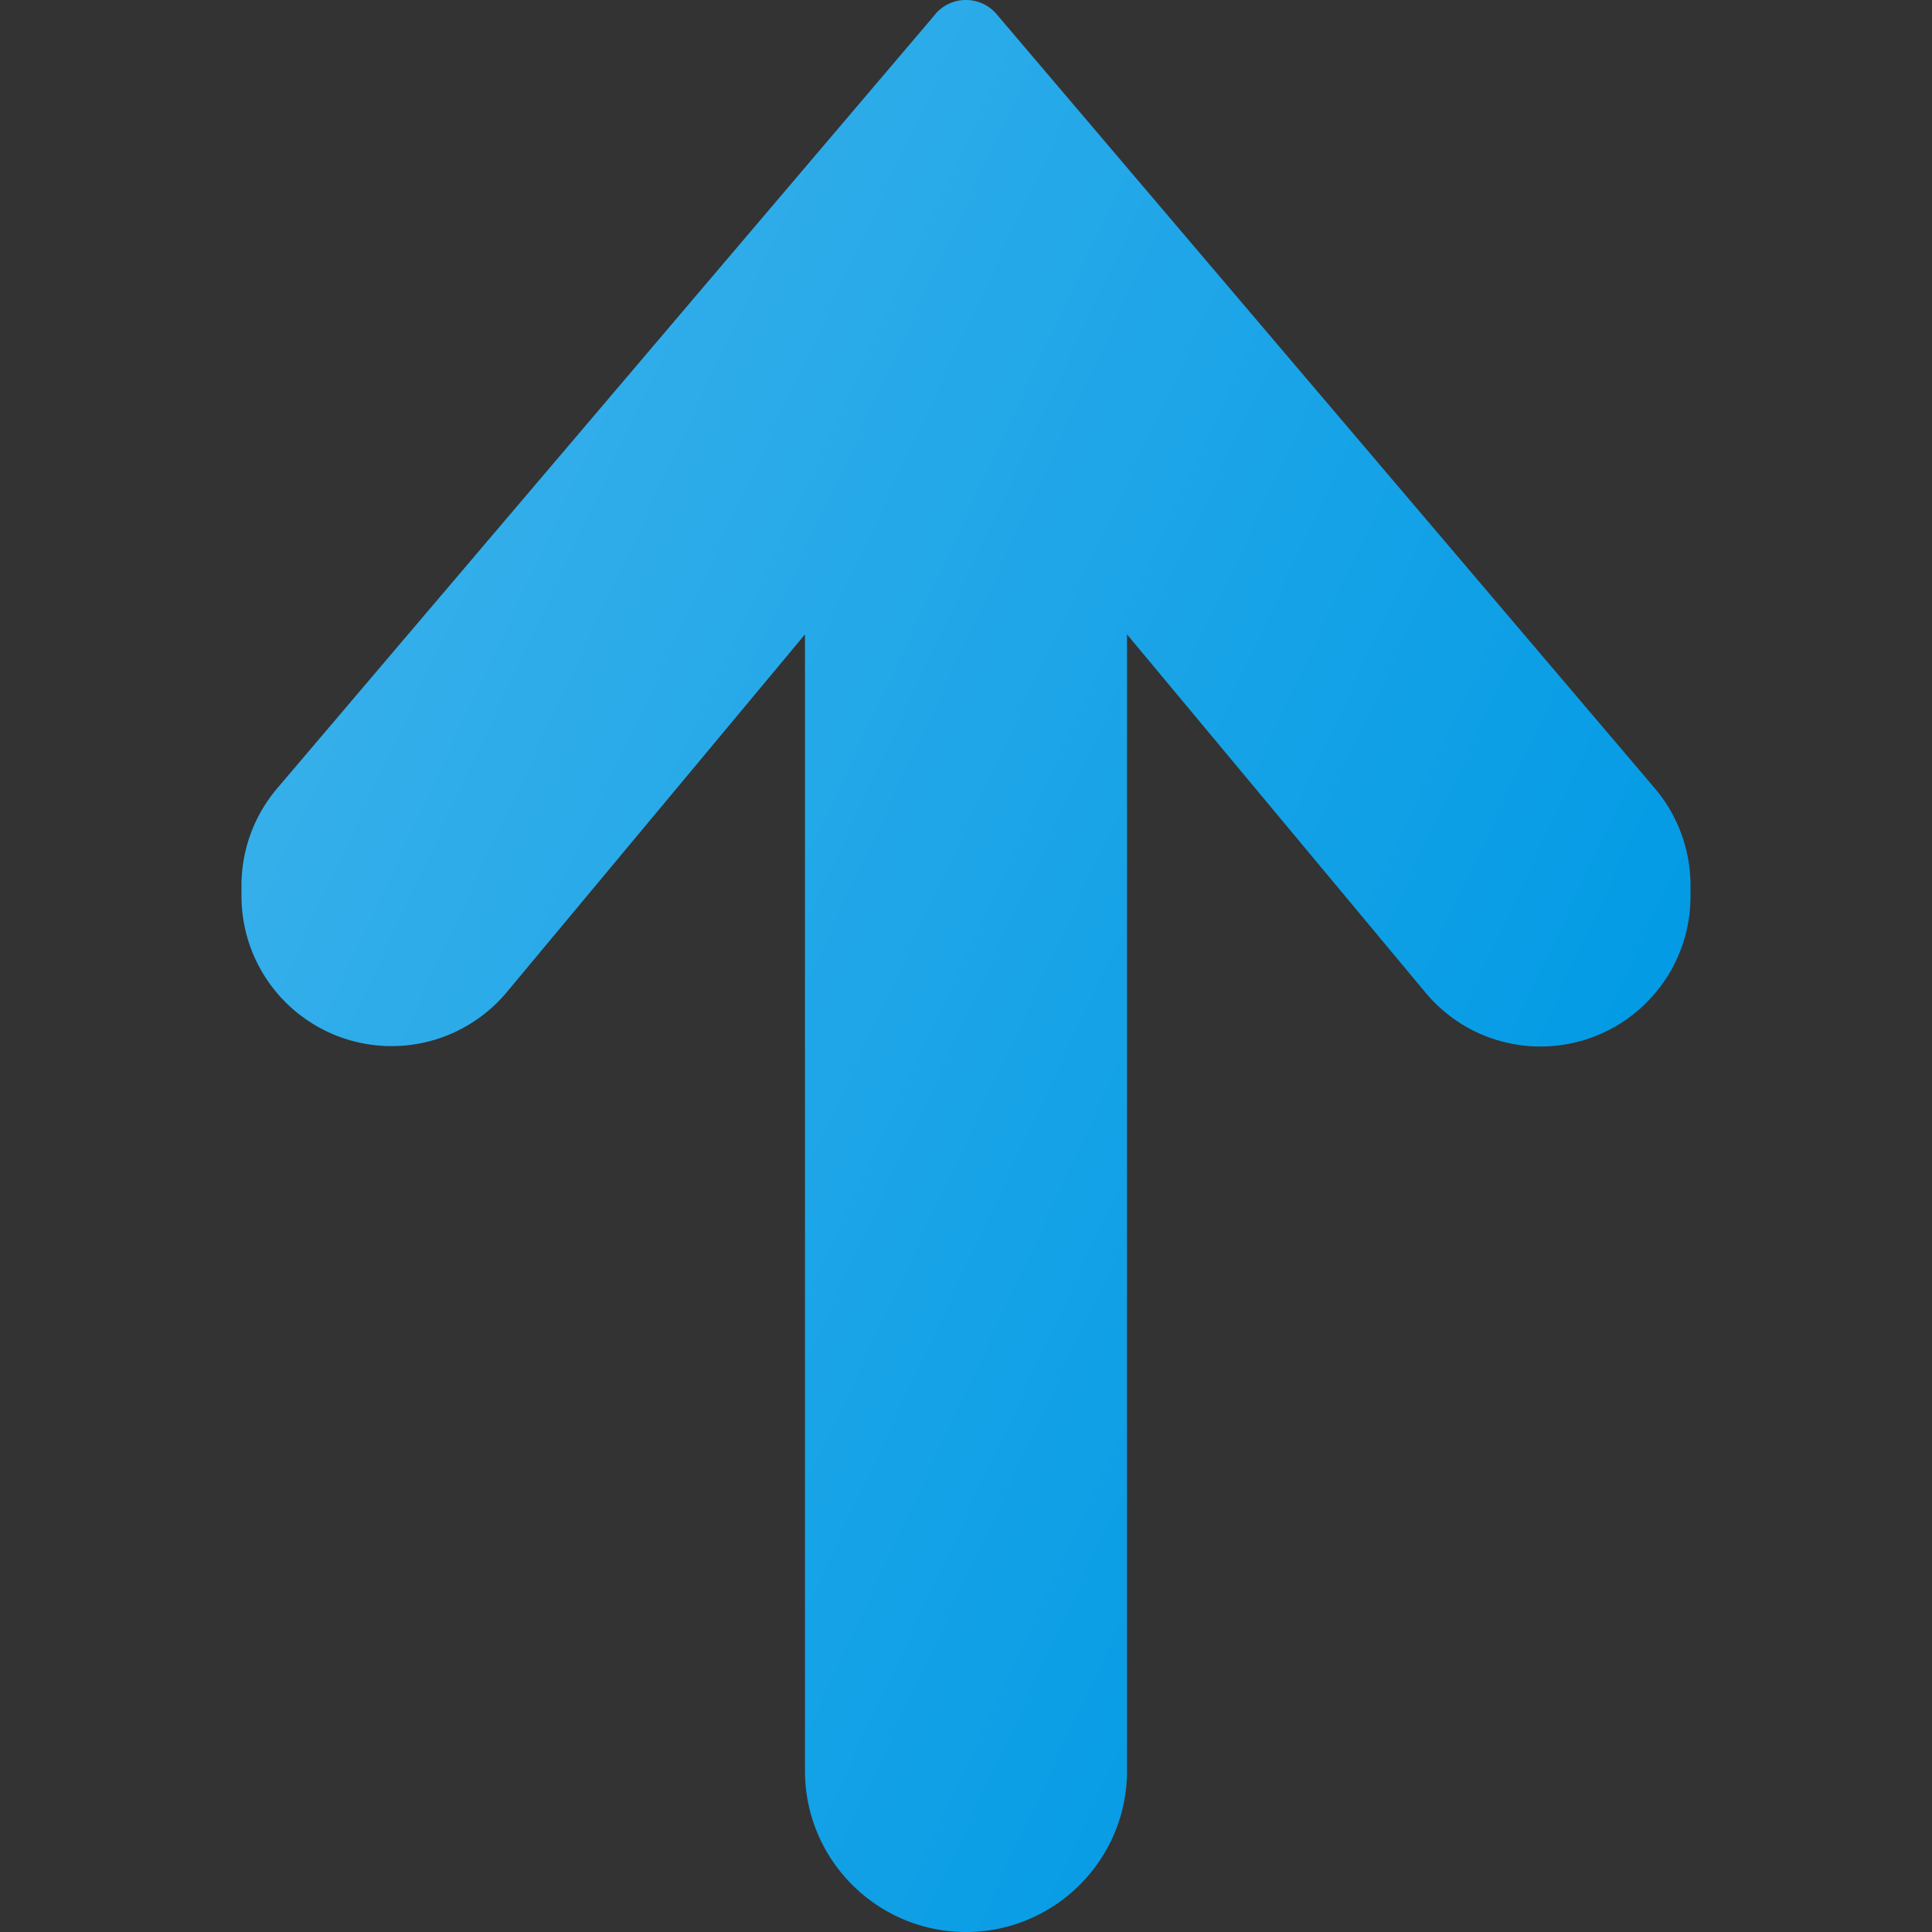 <?xml version="1.0" encoding="UTF-8"?><svg xmlns="http://www.w3.org/2000/svg" xmlns:xlink="http://www.w3.org/1999/xlink" version="1.1" id="Layer_1" x="0px" y="0px" viewBox="0 0 24 24" xml:space="preserve"><rect x="0" y="0" width="24" height="24" fill="#333333" stroke="none"/><path fill="#039BE5" d="M11.62.176L3.442 9.795A1.866 1.866 0 0 0 3 11v.137a1.864 1.864 0 0 0 3.292 1.192L10 7.88V22c0 1.103.897 2 2 2s2-.897 2-2V7.88l3.708 4.45c.354.426.876.67 1.43.67A1.864 1.864 0 0 0 21 11.138V11c0-.441-.157-.87-.443-1.207L12.38.176a.5.5 0 0 0-.762 0z"/><linearGradient id="SVGID_1_" gradientUnits="userSpaceOnUse" x1="4.037" y1="8.364" x2="19.191" y2="15.431"><stop offset="0" stop-color="#FFF" stop-opacity="0.2"/><stop offset="1" stop-color="#FFF" stop-opacity="0"/></linearGradient><path fill="url(#SVGID_1_)" d="M11.62.176L3.442 9.795A1.866 1.866 0 0 0 3 11v.137a1.864 1.864 0 0 0 3.292 1.192L10 7.88V22c0 1.103.897 2 2 2s2-.897 2-2V7.88l3.708 4.45c.354.426.876.67 1.43.67A1.864 1.864 0 0 0 21 11.138V11c0-.441-.157-.87-.443-1.207L12.38.176a.5.5 0 0 0-.762 0z"/></svg>